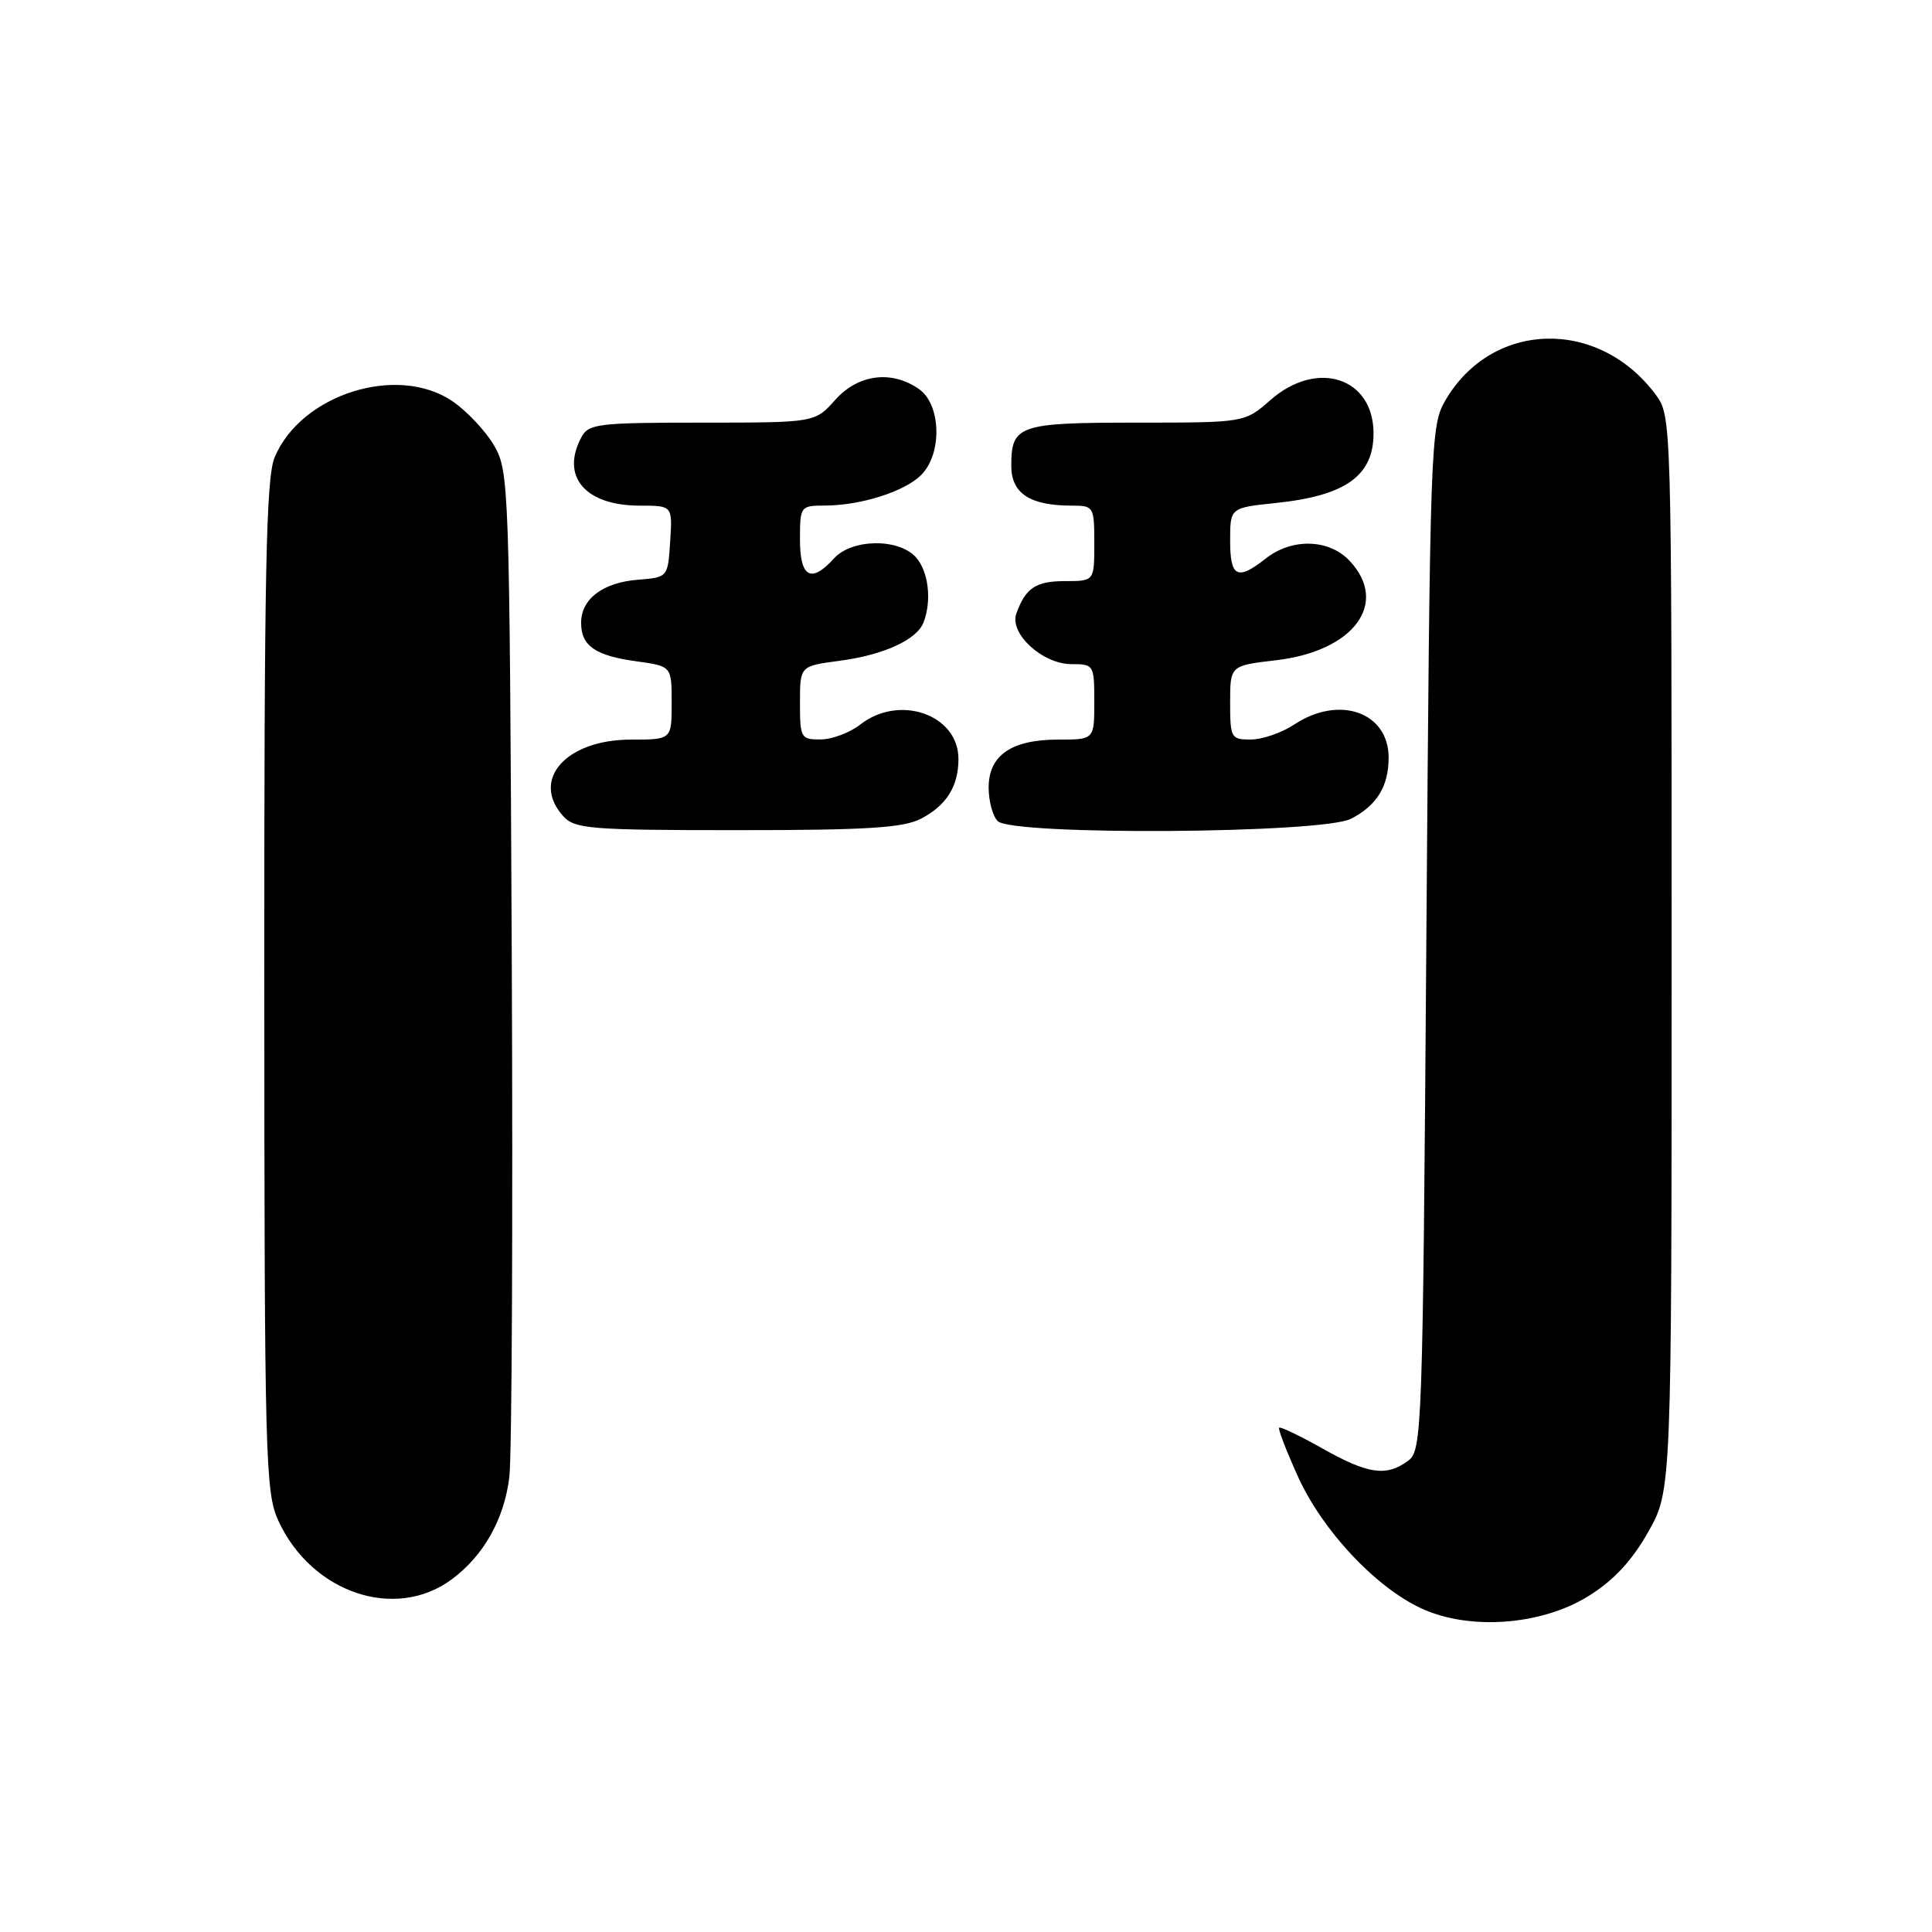 <?xml version="1.0" encoding="UTF-8" standalone="no"?>
<!DOCTYPE svg PUBLIC "-//W3C//DTD SVG 1.1//EN" "http://www.w3.org/Graphics/SVG/1.1/DTD/svg11.dtd" >
<svg xmlns="http://www.w3.org/2000/svg" xmlns:xlink="http://www.w3.org/1999/xlink" version="1.1" viewBox="0 0 256 256">
 <g >
 <path fill="currentColor"
d=" M 210.51 211.47 C 213.82 209.41 216.24 206.81 218.39 203.00 C 221.50 197.50 221.50 197.50 221.50 126.32 C 221.50 55.67 221.48 55.13 219.41 52.32 C 211.84 42.11 197.75 42.45 191.55 53.00 C 189.55 56.41 189.49 58.17 189.00 124.33 C 188.52 190.02 188.44 192.21 186.56 193.58 C 183.68 195.69 181.26 195.33 175.23 191.93 C 172.24 190.25 169.66 189.01 169.49 189.18 C 169.33 189.36 170.46 192.28 172.00 195.69 C 175.25 202.82 182.21 210.26 188.29 213.10 C 194.68 216.08 204.25 215.38 210.51 211.47 Z  M 59.86 209.27 C 64.10 206.13 66.82 201.28 67.49 195.70 C 67.83 192.84 67.97 161.70 67.81 126.50 C 67.51 64.03 67.45 62.42 65.45 59.00 C 64.32 57.08 61.84 54.45 59.95 53.16 C 52.65 48.21 39.89 52.24 36.39 60.60 C 35.25 63.34 35.00 75.84 35.02 130.72 C 35.04 193.38 35.16 197.75 36.88 201.50 C 41.28 211.07 52.37 214.82 59.86 209.27 Z  M 122.02 108.49 C 125.40 106.74 127.00 104.20 127.00 100.57 C 127.00 94.69 119.18 91.95 114.00 96.00 C 112.62 97.08 110.26 97.97 108.75 97.98 C 106.12 98.00 106.00 97.78 106.00 93.13 C 106.00 88.26 106.00 88.26 111.16 87.57 C 117.10 86.79 121.49 84.78 122.38 82.46 C 123.49 79.55 123.03 75.69 121.35 73.83 C 119.05 71.29 112.86 71.39 110.50 74.00 C 107.48 77.34 106.00 76.52 106.00 71.50 C 106.00 67.09 106.07 67.00 109.25 66.99 C 114.03 66.99 119.86 65.14 122.06 62.94 C 124.87 60.13 124.71 53.61 121.78 51.56 C 118.14 49.01 113.70 49.58 110.66 53.00 C 107.98 56.00 107.98 56.00 93.03 56.00 C 79.26 56.00 77.99 56.15 77.04 57.93 C 74.25 63.14 77.54 67.00 84.78 67.00 C 89.11 67.00 89.11 67.00 88.80 71.75 C 88.50 76.50 88.50 76.50 84.50 76.82 C 79.86 77.20 77.00 79.37 77.00 82.53 C 77.00 85.58 78.88 86.89 84.35 87.63 C 89.00 88.27 89.00 88.27 89.00 93.14 C 89.00 98.00 89.00 98.00 83.63 98.00 C 74.98 98.00 70.27 103.33 74.65 108.17 C 76.16 109.83 78.25 110.00 97.70 110.00 C 114.83 110.00 119.68 109.70 122.02 108.49 Z  M 179.02 108.49 C 182.45 106.72 184.00 104.19 184.00 100.39 C 184.00 94.36 177.45 92.06 171.50 96.00 C 169.85 97.09 167.26 97.99 165.75 97.99 C 163.12 98.00 163.00 97.78 163.00 93.10 C 163.00 88.20 163.00 88.20 169.05 87.49 C 179.39 86.29 184.11 79.94 178.83 74.31 C 176.10 71.41 171.20 71.27 167.73 74.00 C 163.95 76.97 163.00 76.50 163.00 71.64 C 163.00 67.28 163.00 67.28 169.05 66.65 C 178.29 65.69 182.00 63.05 182.00 57.43 C 182.00 50.01 174.51 47.59 168.35 53.00 C 164.93 56.00 164.93 56.00 150.67 56.00 C 134.96 56.00 134.00 56.33 134.00 61.72 C 134.00 65.39 136.46 67.00 142.07 67.00 C 144.92 67.00 145.00 67.14 145.00 72.00 C 145.00 77.00 145.00 77.00 141.12 77.00 C 137.25 77.00 135.88 77.91 134.67 81.31 C 133.72 83.94 138.14 88.00 141.95 88.00 C 144.94 88.00 145.00 88.09 145.00 93.00 C 145.00 98.00 145.00 98.00 140.22 98.00 C 134.02 98.00 131.00 100.08 131.00 104.36 C 131.00 106.14 131.54 108.14 132.20 108.80 C 134.13 110.73 175.21 110.46 179.02 108.49 Z "/>
</g>
</svg>